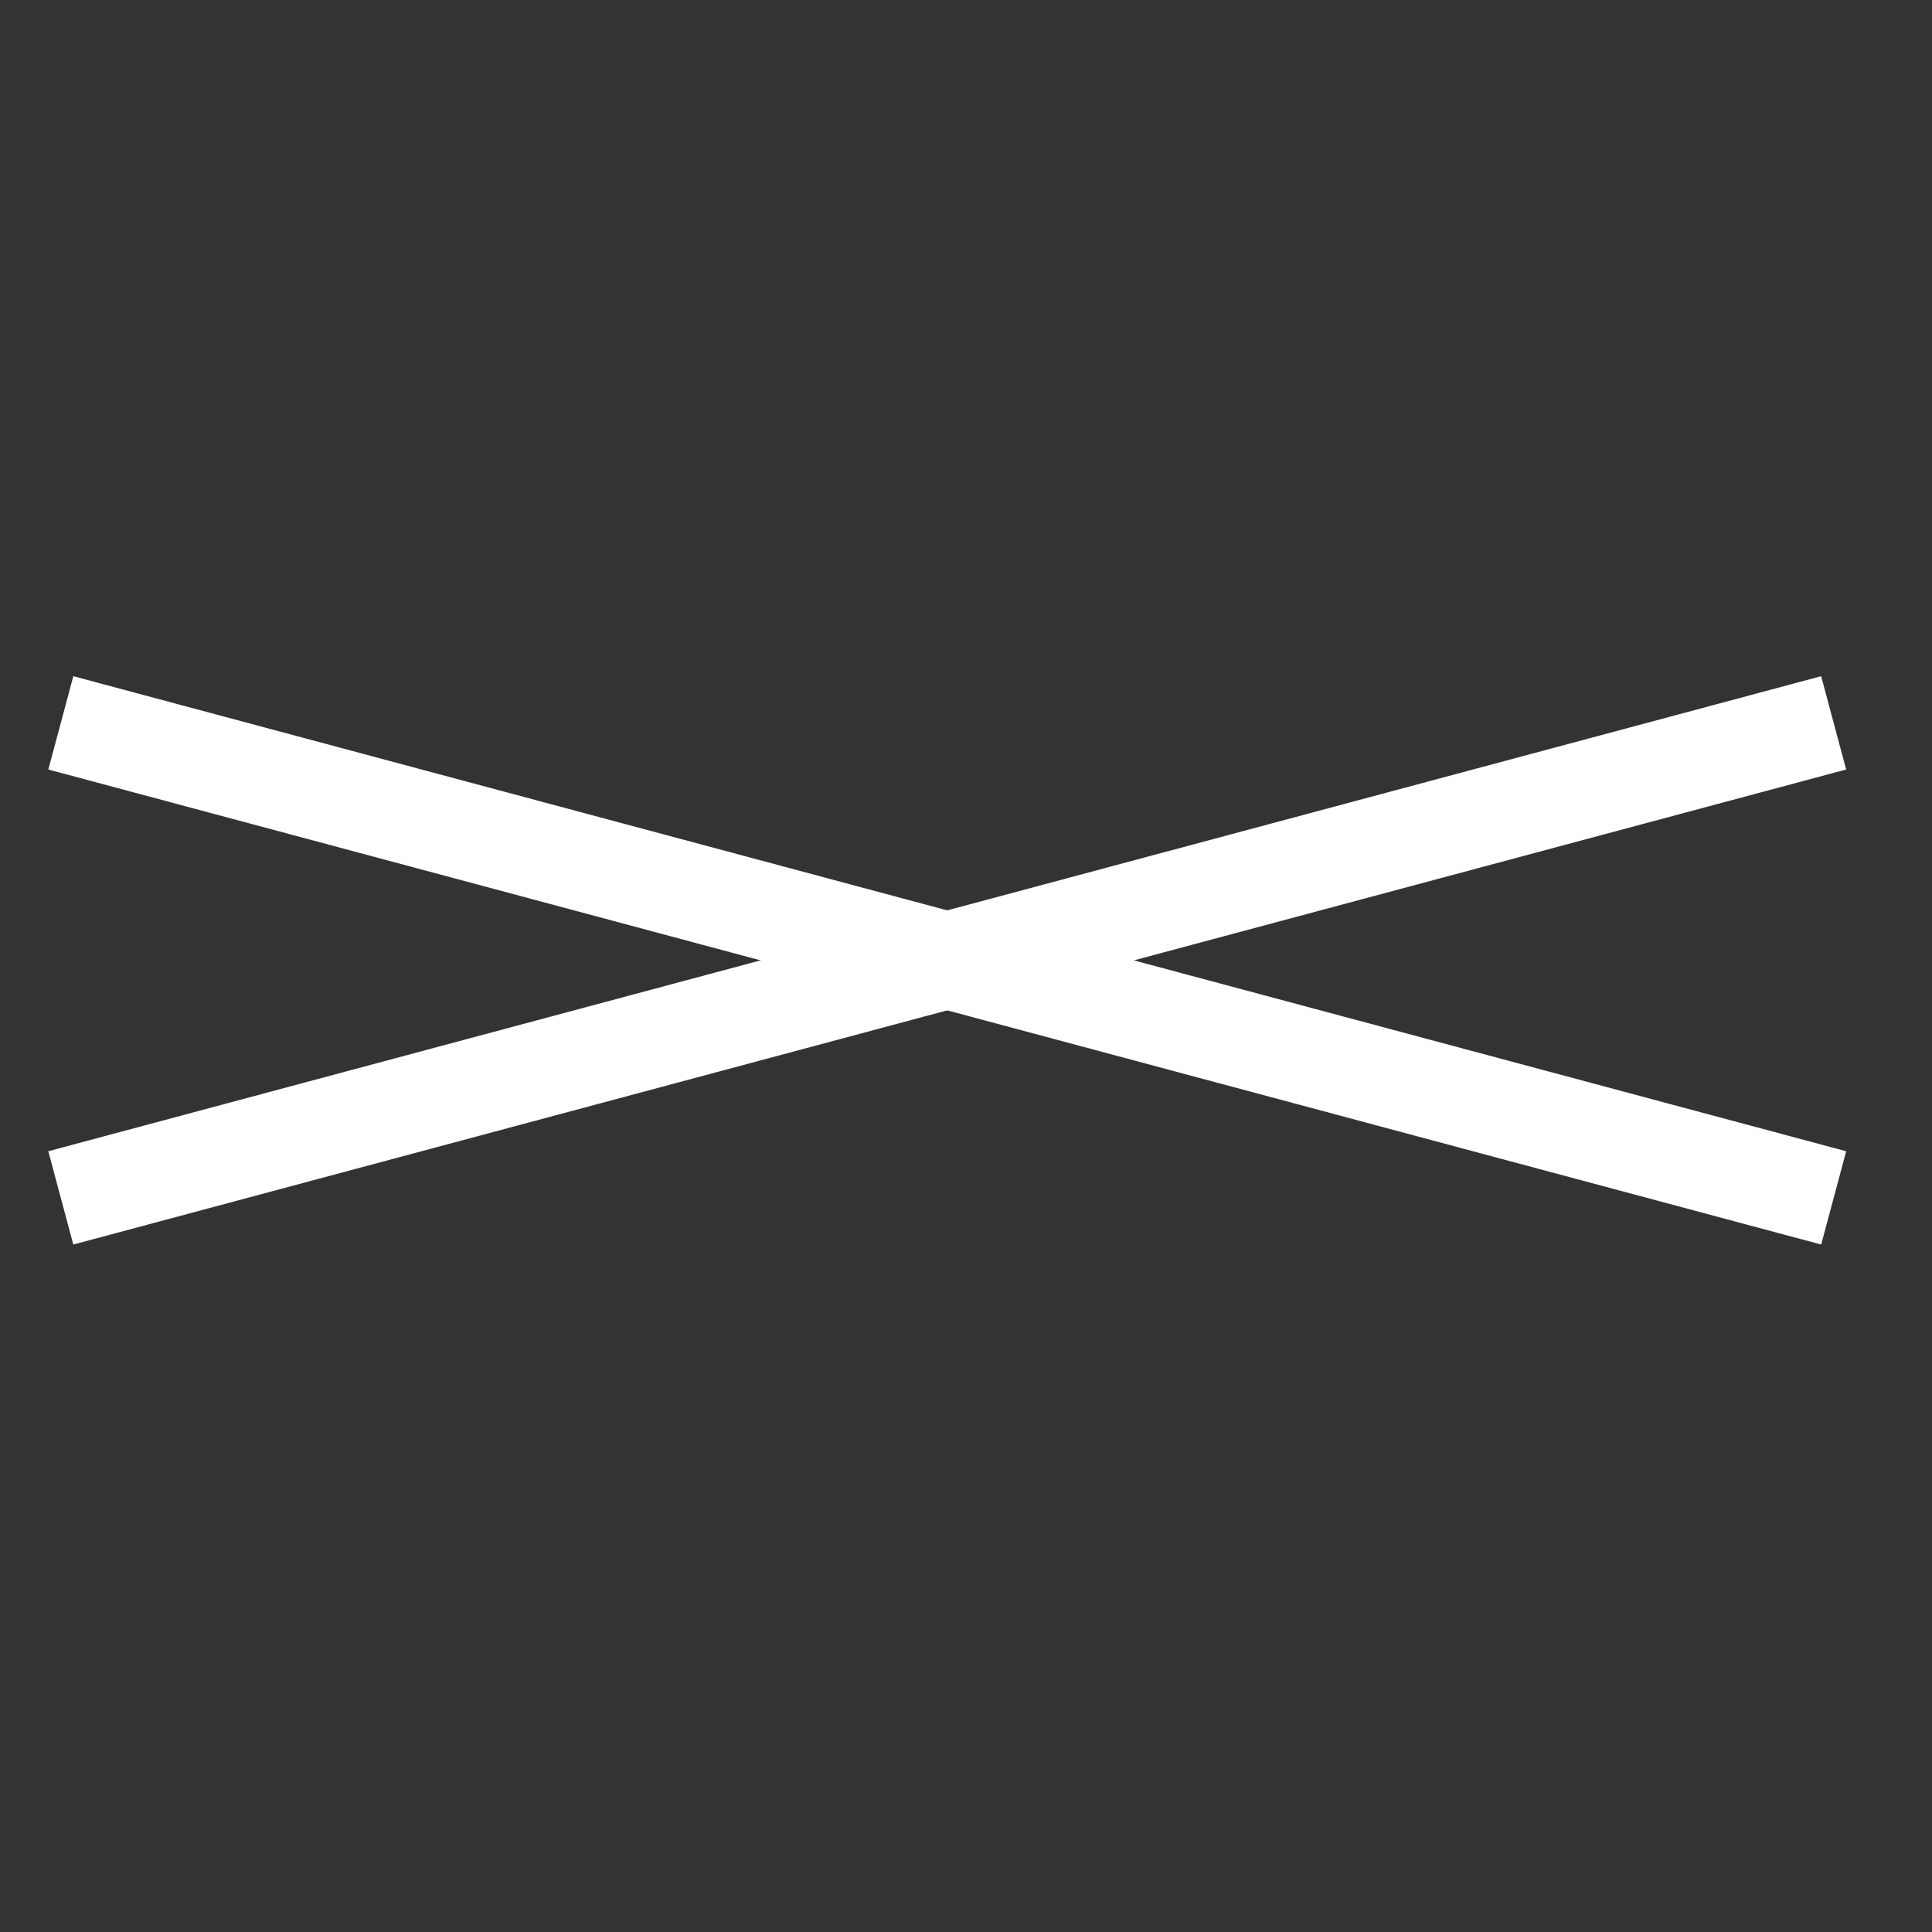 <svg width="40" height="40" viewBox="0 0 40 40" fill="none" xmlns="http://www.w3.org/2000/svg">
<rect x="0" y="0" width="40" height="40" fill="#333333" stroke="none"/>
<rect x="1.518" y="14" width="38" height="2" transform="rotate(15 1.518 14)" fill="white"/>
<rect x="1" y="23.835" width="38" height="2" transform="rotate(-15 1 23.835)" fill="white"/>
</svg>
